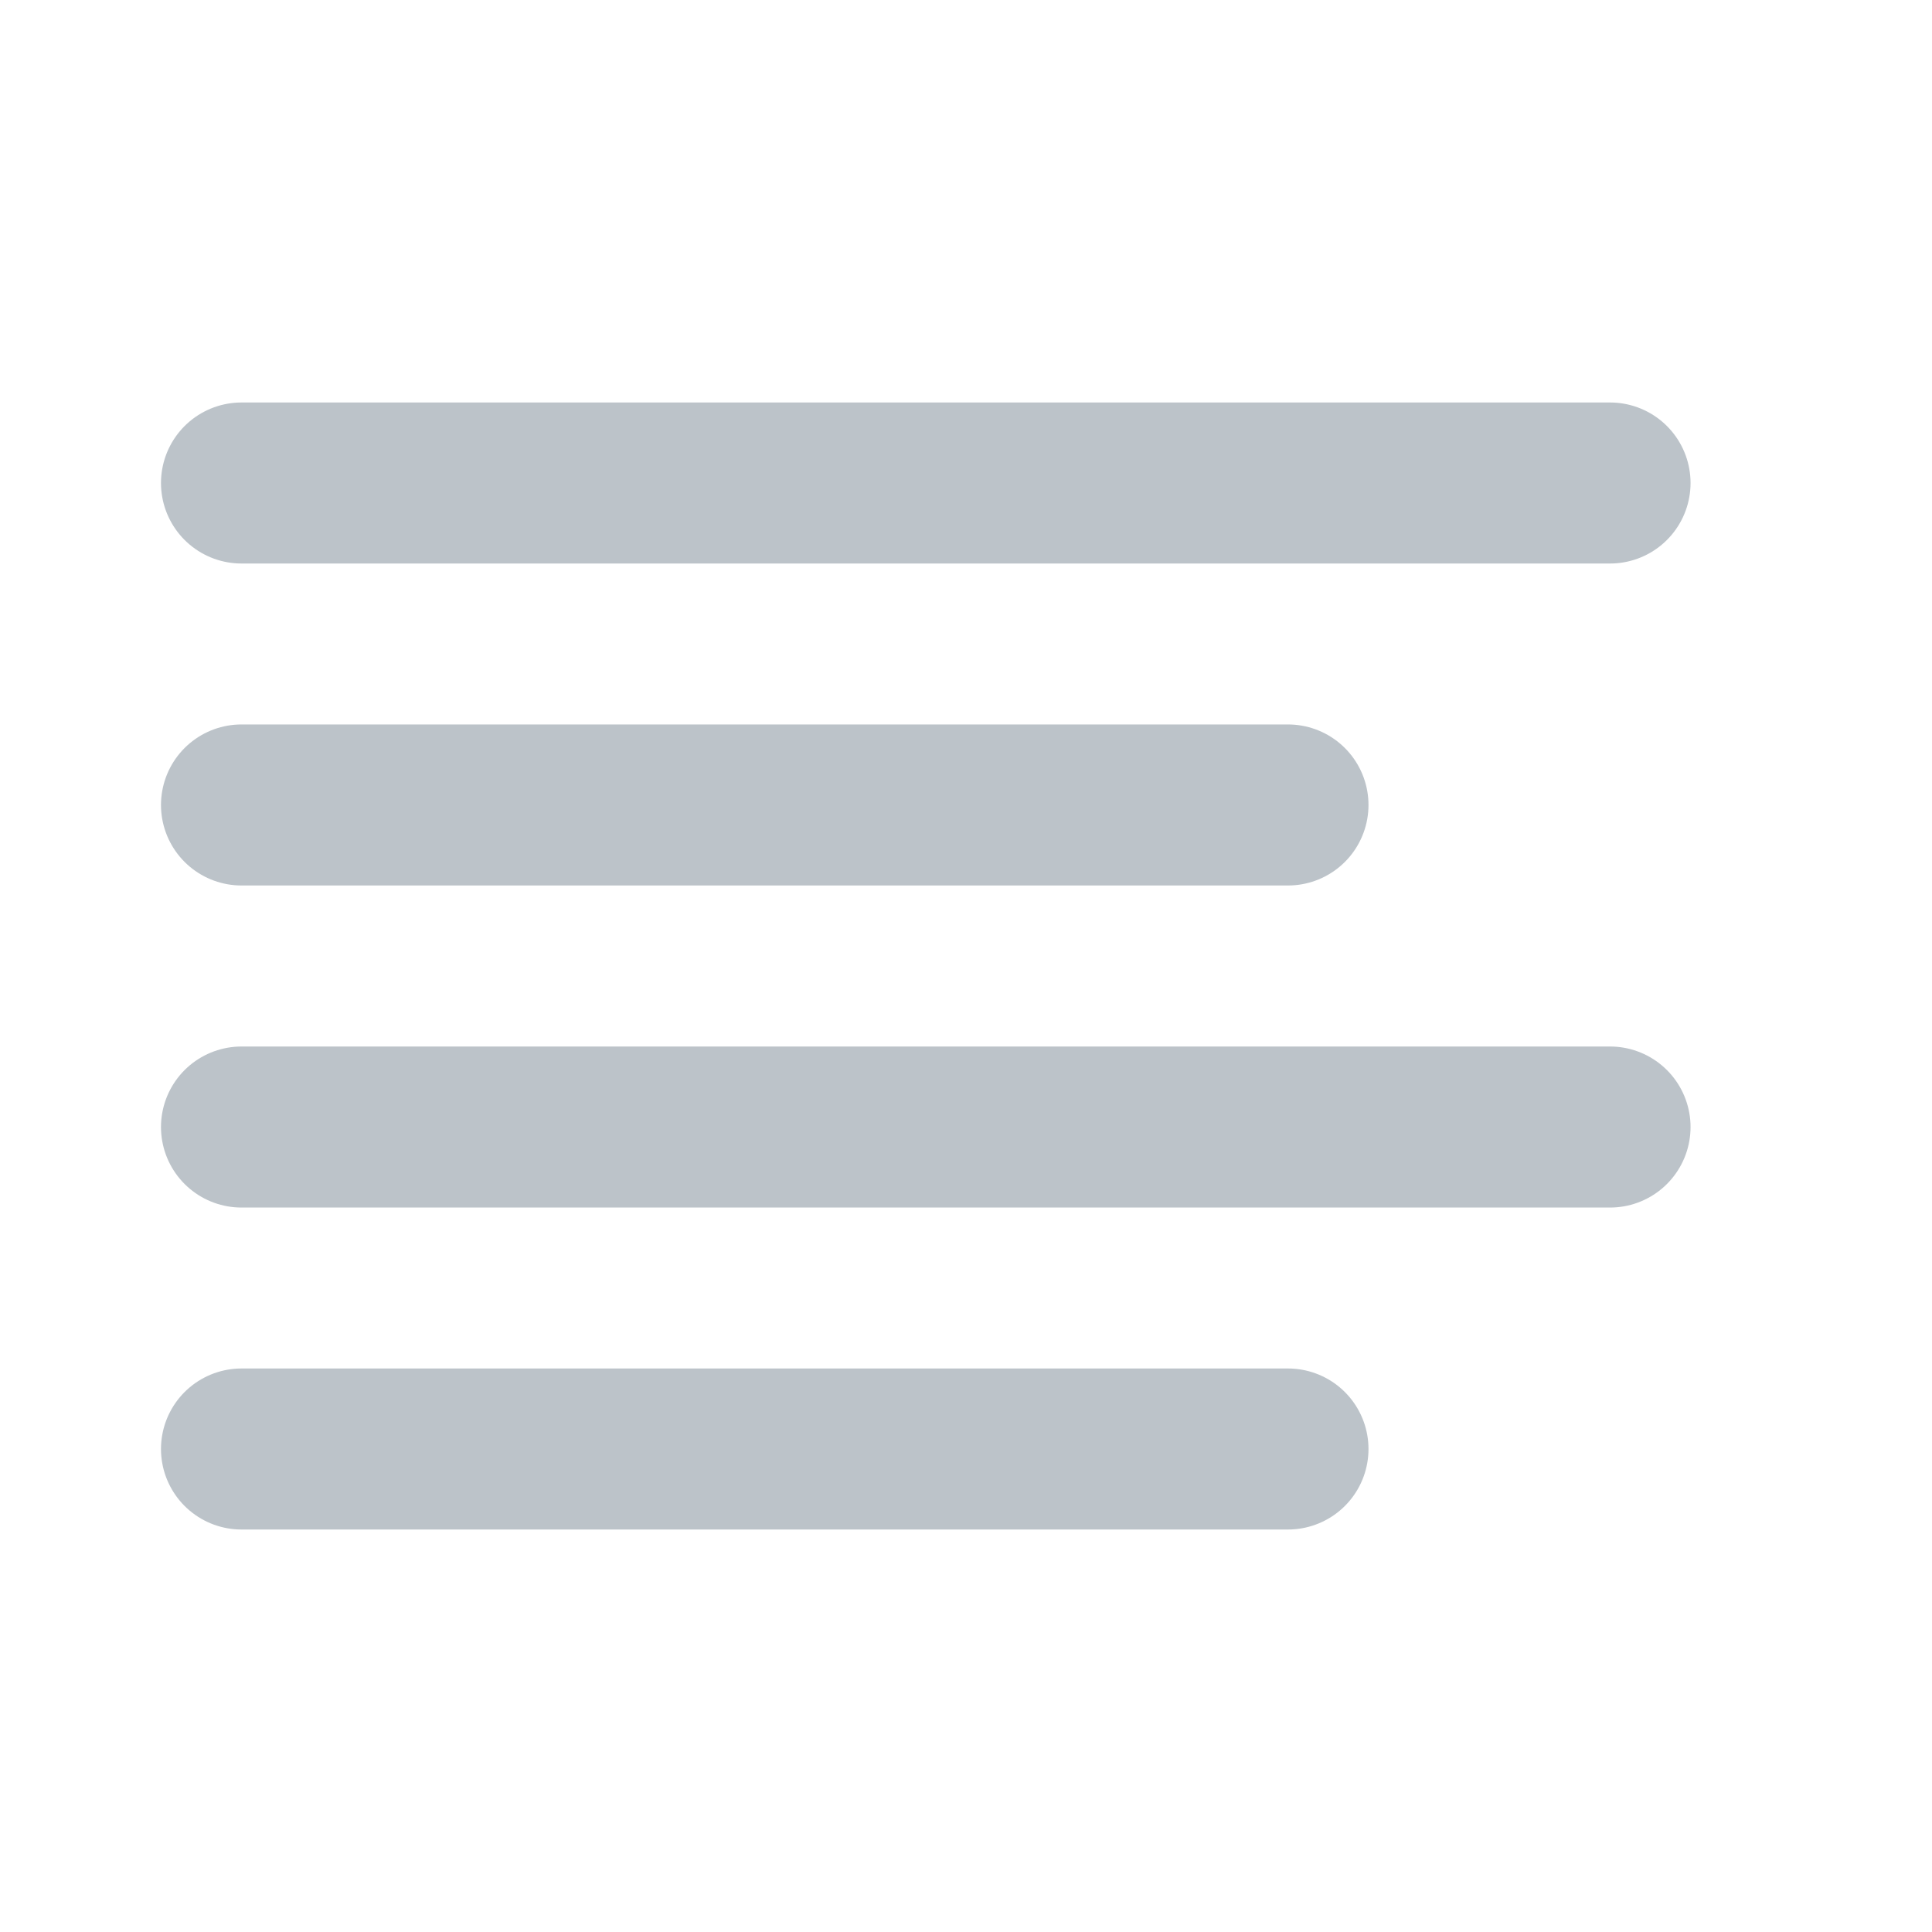 <svg width="20" height="20" viewBox="0 0 20 20" fill="none" xmlns="http://www.w3.org/2000/svg">
<path d="M13.333 8.333H2.5M16.667 5H2.5M16.667 11.667H2.5M13.333 15H2.5" stroke="#BCC3C9" stroke-width="1.667" stroke-linecap="round" stroke-linejoin="round"/>
</svg>
